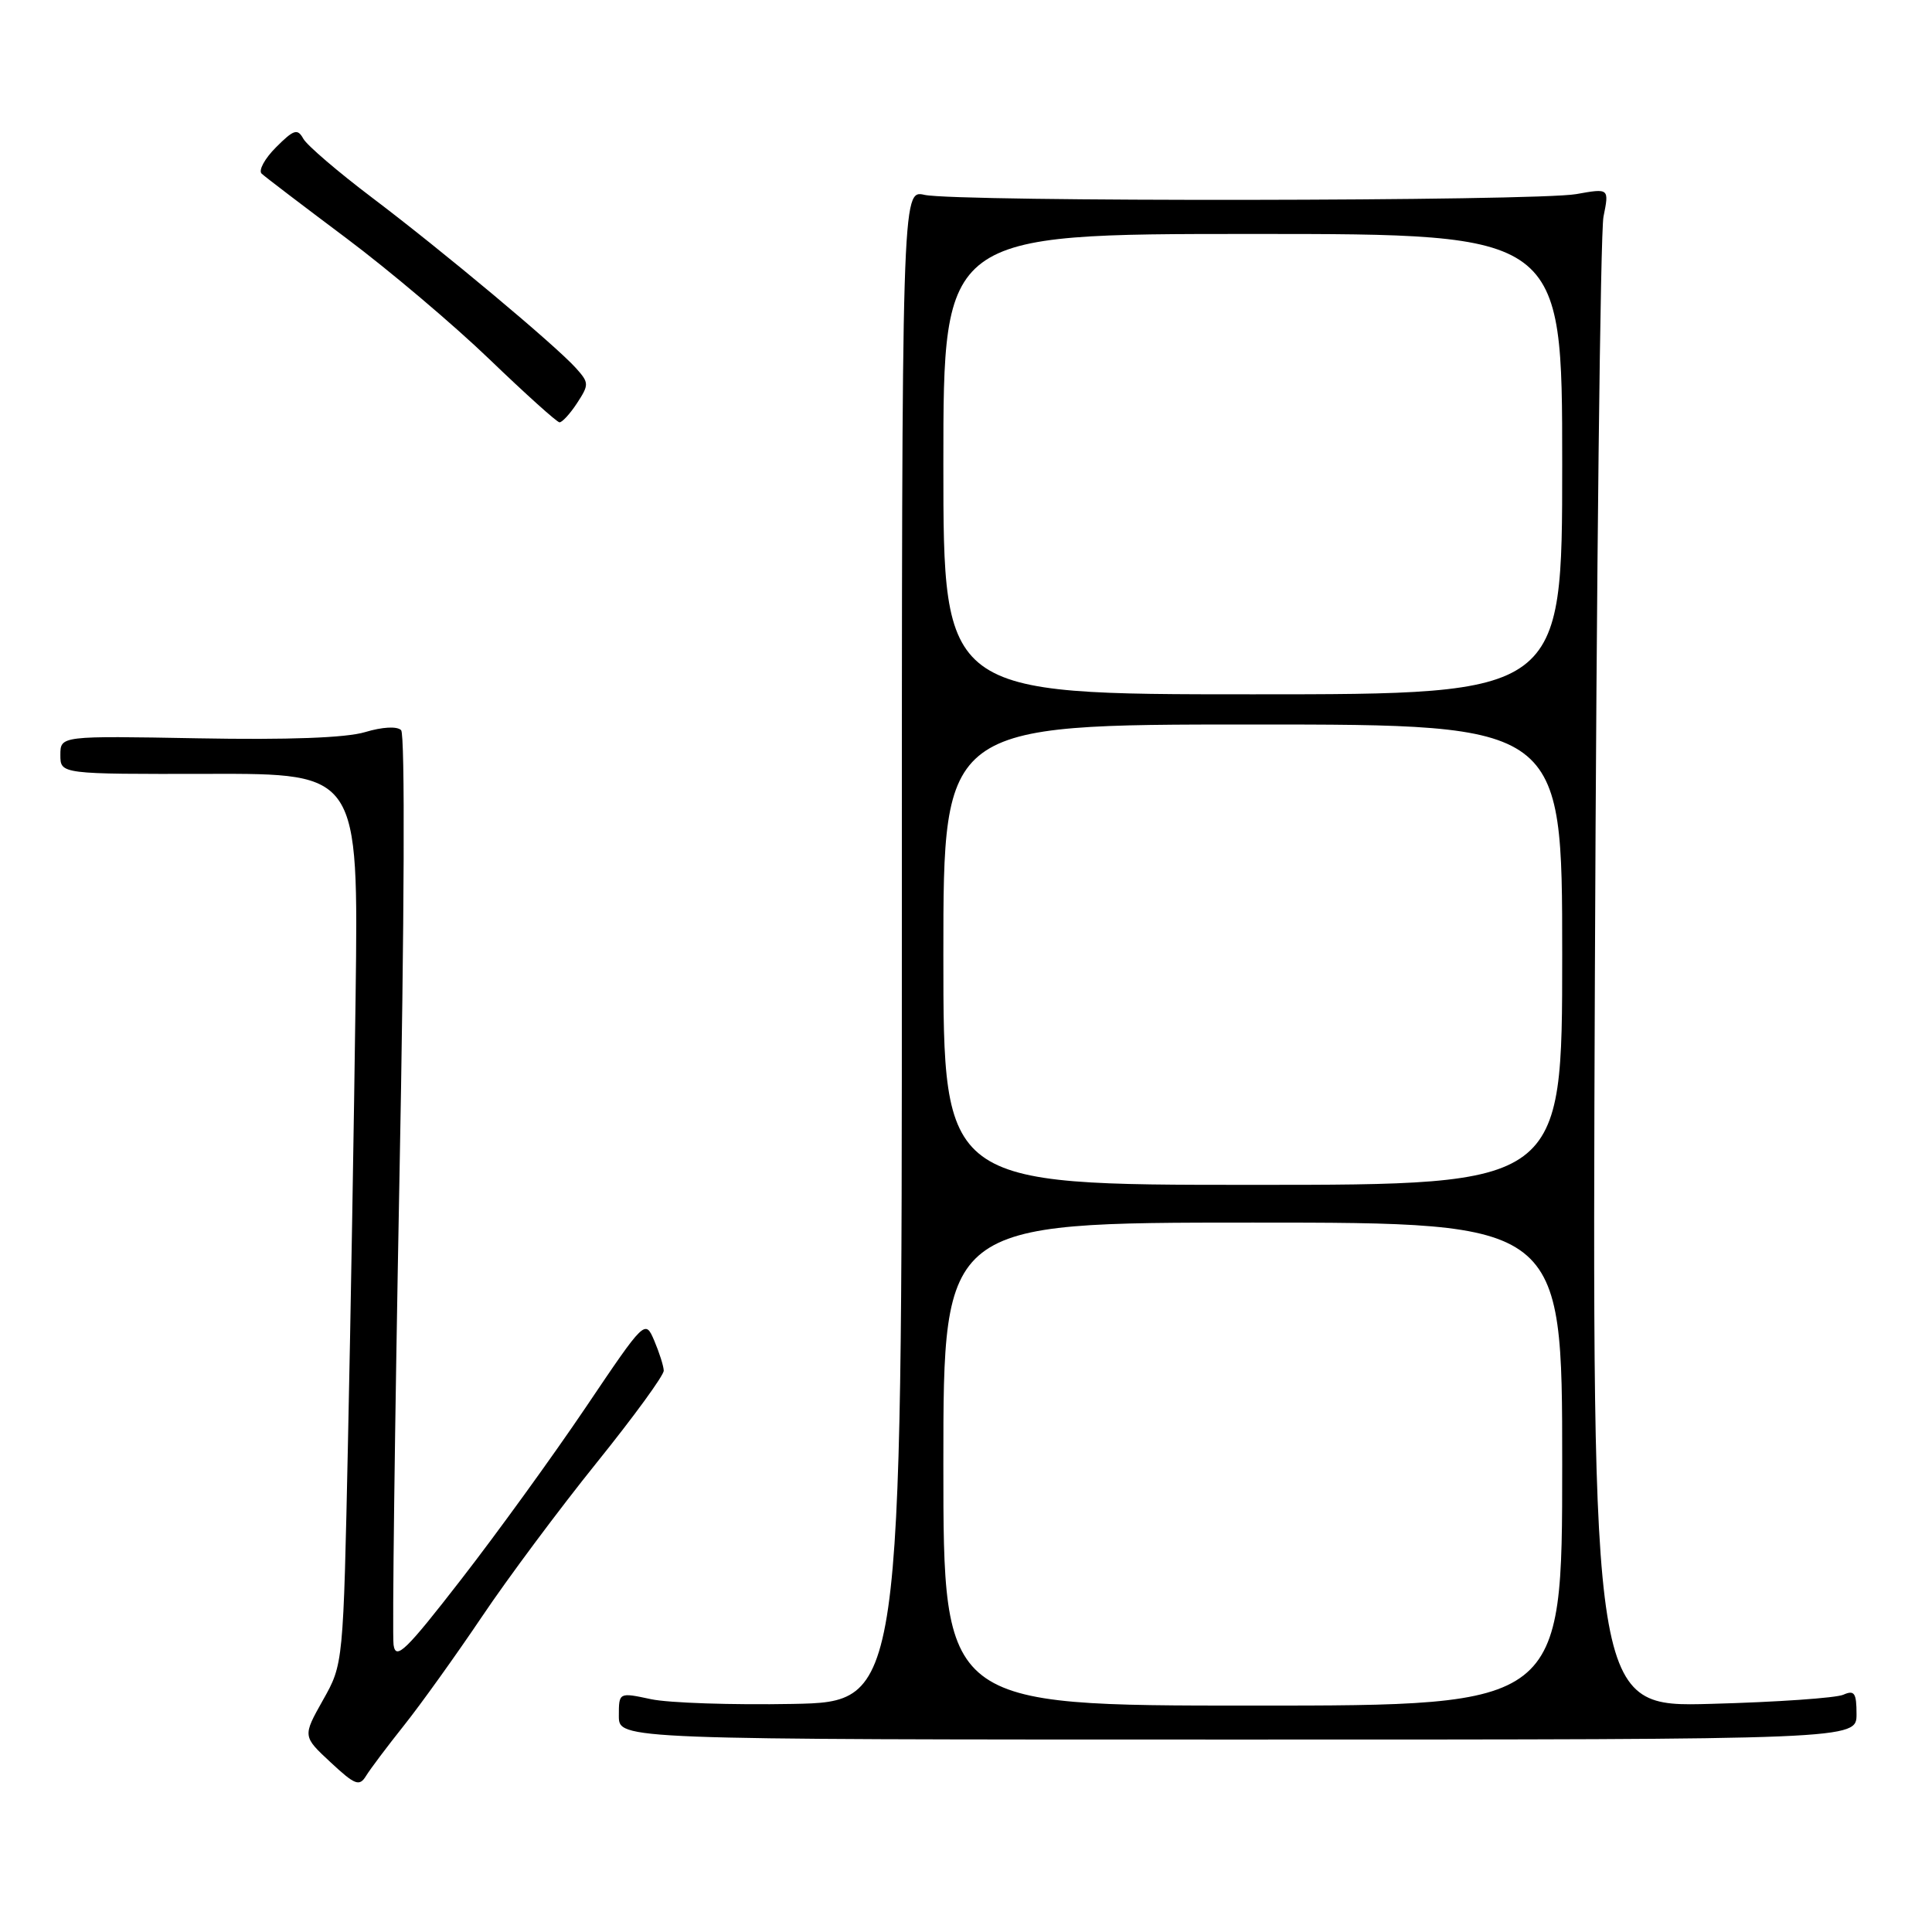 <?xml version="1.0" encoding="UTF-8" standalone="no"?>
<!DOCTYPE svg PUBLIC "-//W3C//DTD SVG 1.1//EN" "http://www.w3.org/Graphics/SVG/1.1/DTD/svg11.dtd" >
<svg xmlns="http://www.w3.org/2000/svg" xmlns:xlink="http://www.w3.org/1999/xlink" version="1.1" viewBox="0 0 256 256">
 <g >
 <path fill="currentColor"
d=" M 53.56 228.59 C 55.79 225.79 60.42 219.32 63.86 214.22 C 67.29 209.11 74.13 199.94 79.05 193.83 C 83.97 187.72 87.98 182.23 87.95 181.61 C 87.93 181.00 87.36 179.22 86.70 177.66 C 85.48 174.82 85.48 174.82 77.59 186.52 C 73.25 192.95 65.83 203.20 61.10 209.29 C 53.74 218.78 52.45 220.02 52.15 217.96 C 51.96 216.64 52.31 189.02 52.92 156.60 C 53.59 121.69 53.68 97.28 53.15 96.75 C 52.61 96.21 50.66 96.32 48.37 97.01 C 45.84 97.77 38.16 98.05 26.25 97.83 C 8.00 97.50 8.00 97.50 8.00 100.04 C 8.00 102.58 8.00 102.58 27.75 102.54 C 47.50 102.50 47.50 102.50 47.12 132.00 C 46.91 148.22 46.46 174.78 46.11 191.00 C 45.49 220.50 45.49 220.50 42.79 225.28 C 40.10 230.07 40.10 230.07 43.80 233.51 C 47.04 236.53 47.62 236.75 48.50 235.32 C 49.05 234.42 51.33 231.39 53.56 228.59 Z  M 246.00 227.14 C 246.00 224.32 245.72 223.91 244.25 224.56 C 243.29 224.99 235.40 225.54 226.73 225.77 C 210.95 226.21 210.95 226.21 211.33 129.36 C 211.54 76.08 212.06 30.80 212.47 28.72 C 213.23 24.94 213.23 24.94 208.86 25.72 C 203.53 26.67 126.69 26.77 122.50 25.82 C 119.50 25.15 119.50 25.15 119.50 125.32 C 119.50 225.50 119.50 225.50 105.01 225.78 C 97.03 225.93 88.60 225.65 86.26 225.15 C 82.00 224.24 82.00 224.24 82.00 227.37 C 82.00 230.50 82.00 230.50 164.00 230.50 C 246.00 230.50 246.00 230.50 246.00 227.14 Z  M 76.46 53.42 C 78.06 50.97 78.06 50.72 76.33 48.79 C 73.63 45.78 58.71 33.30 49.29 26.18 C 44.78 22.77 40.68 19.26 40.19 18.38 C 39.42 17.00 38.94 17.15 36.57 19.52 C 35.07 21.02 34.22 22.59 34.67 23.01 C 35.13 23.44 40.16 27.27 45.86 31.54 C 51.56 35.81 60.11 43.04 64.86 47.61 C 69.61 52.18 73.79 55.94 74.13 55.96 C 74.48 55.98 75.53 54.84 76.46 53.42 Z  M 125.00 194.00 C 125.00 162.00 125.00 162.00 166.00 162.00 C 207.00 162.00 207.00 162.00 207.00 194.00 C 207.00 226.00 207.00 226.00 166.00 226.00 C 125.00 226.00 125.00 226.00 125.00 194.00 Z  M 125.00 126.50 C 125.00 96.00 125.00 96.00 166.00 96.00 C 207.00 96.00 207.00 96.00 207.00 126.50 C 207.00 157.00 207.00 157.00 166.00 157.00 C 125.00 157.00 125.00 157.00 125.00 126.50 Z  M 125.00 61.50 C 125.00 31.00 125.00 31.00 166.00 31.00 C 207.00 31.00 207.00 31.00 207.00 61.50 C 207.00 92.00 207.00 92.00 166.00 92.00 C 125.00 92.00 125.00 92.00 125.00 61.50 Z "/>
</g>
</svg>